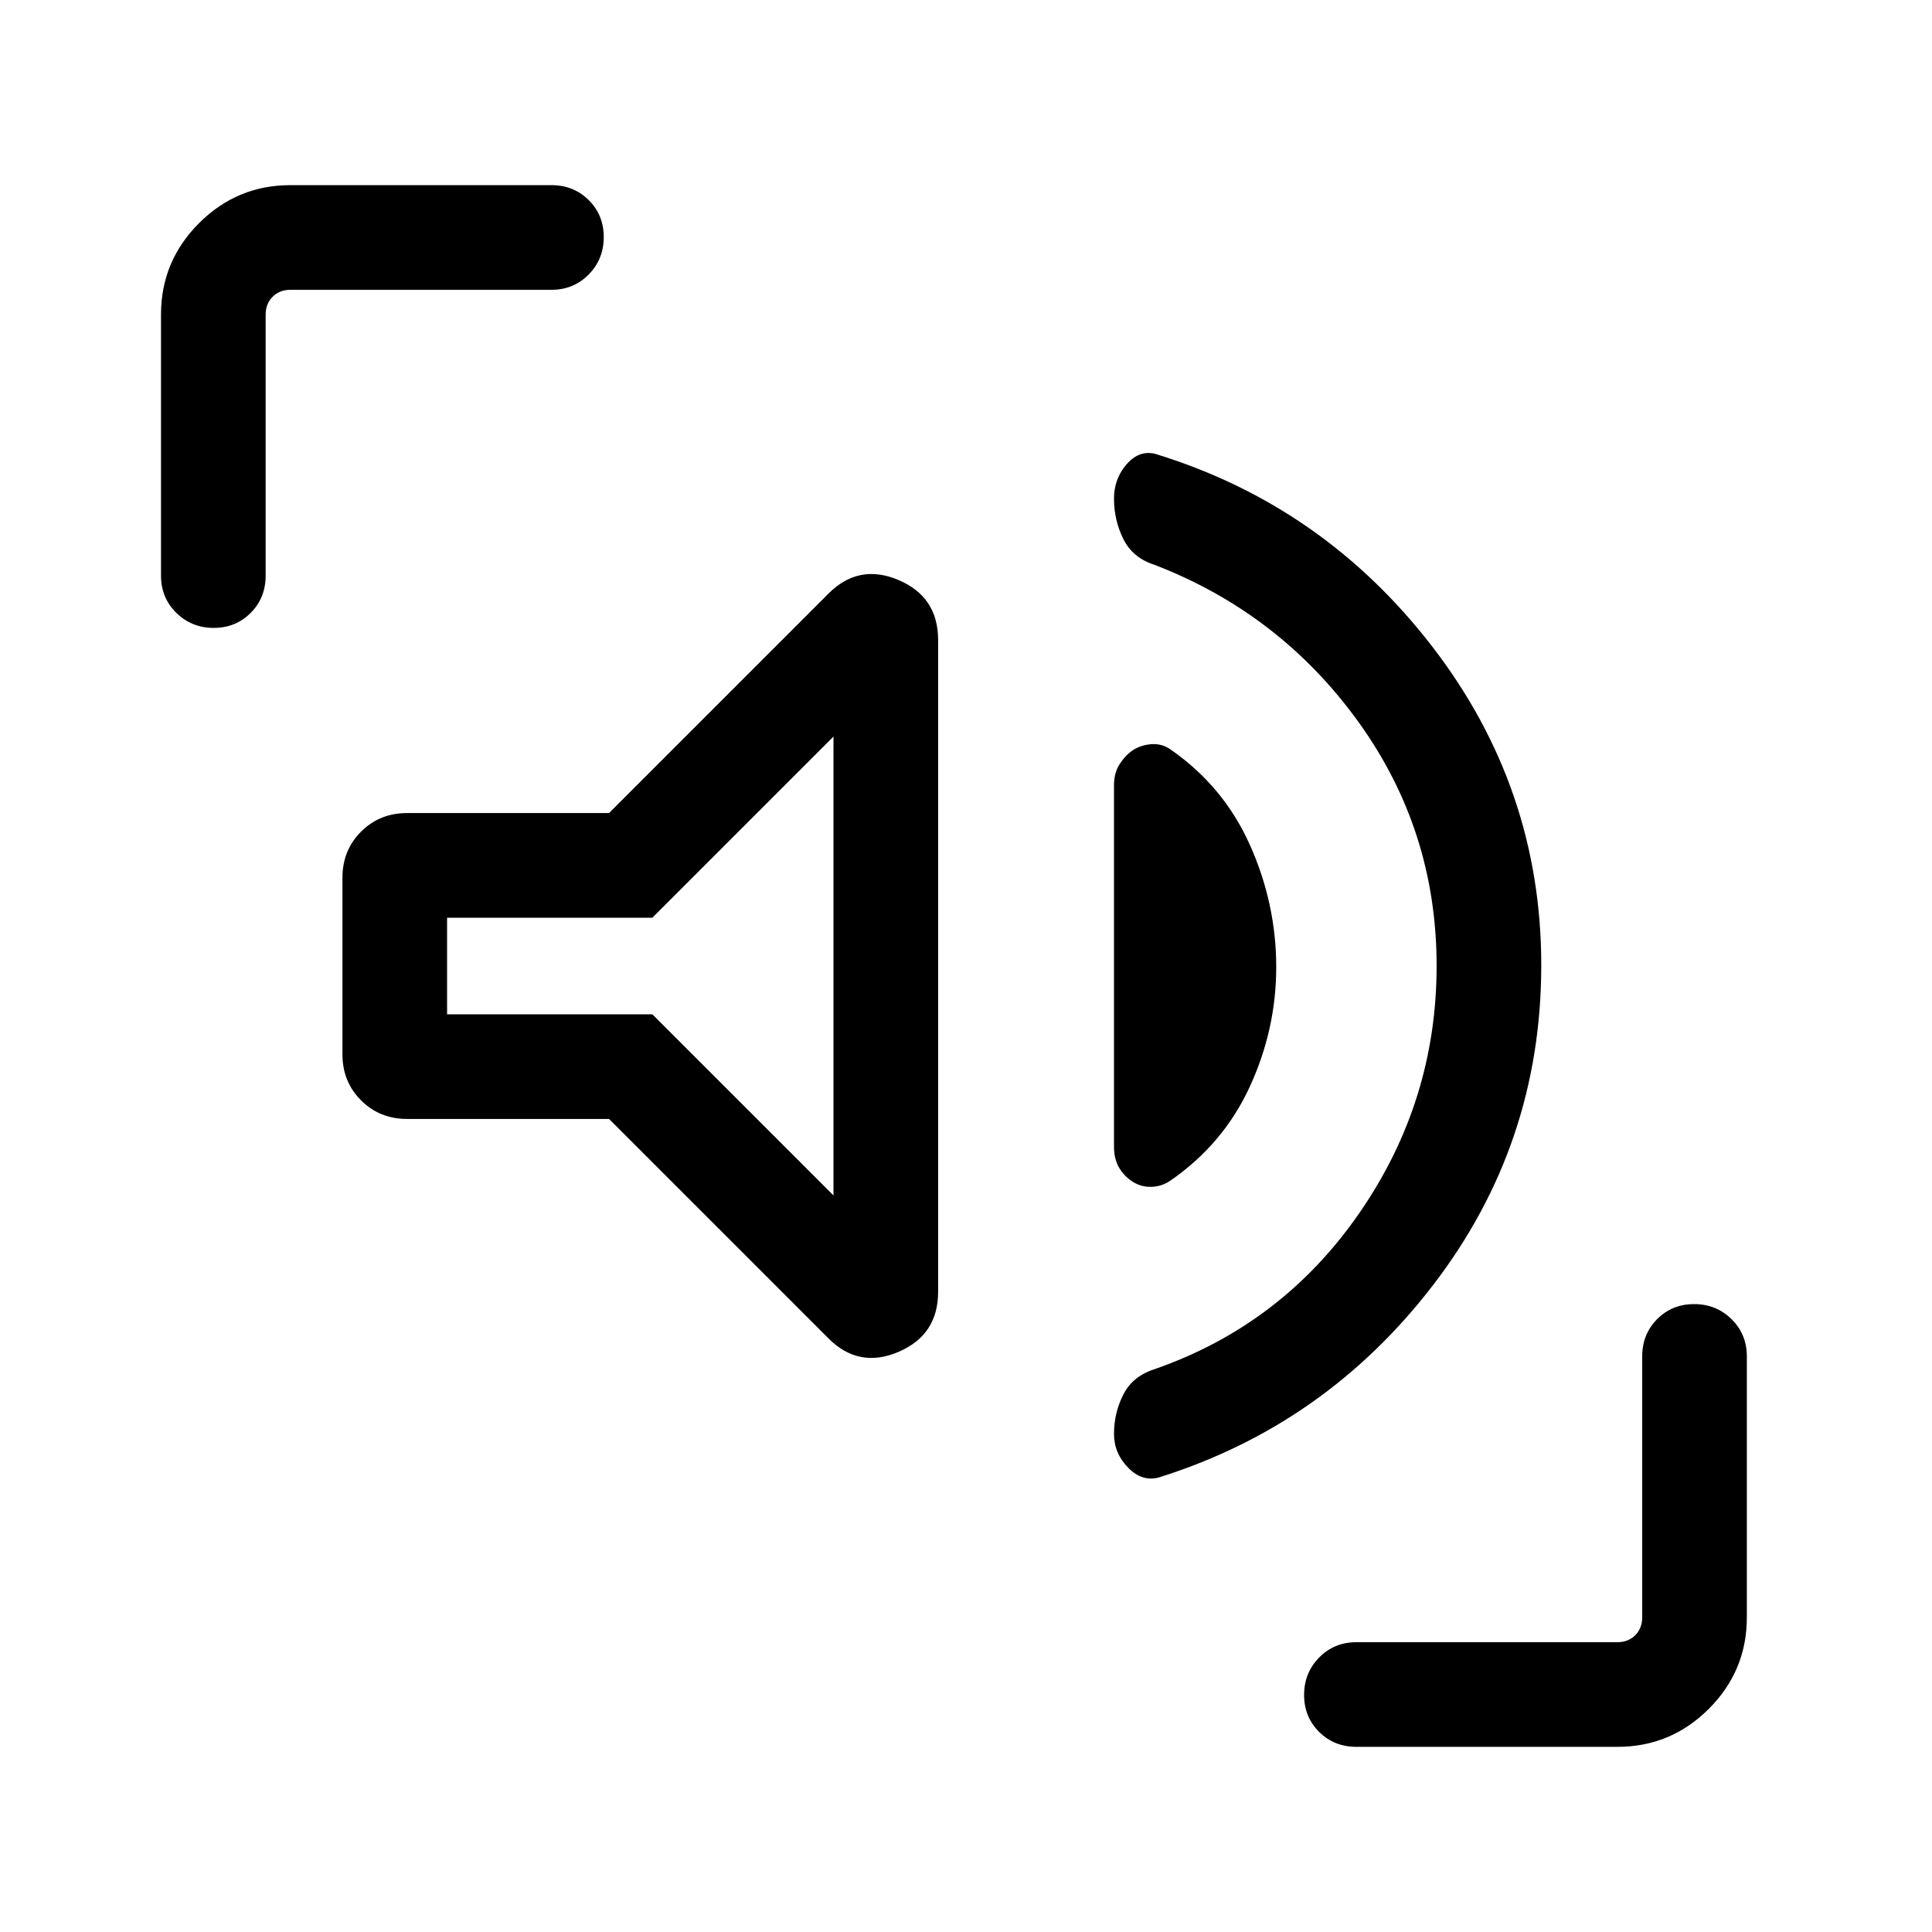 <svg xmlns="http://www.w3.org/2000/svg" height="20" viewBox="0 96 960 960" width="20"><path d="M765.844 575.616q0 88.768-53.538 158.652-53.538 69.884-136.537 95.884-8.308 2.231-15.269-4.931t-6.961-16.739q0-10.44 4.653-19.576 4.654-9.137 15.577-12.599 63.231-22 101.654-77.512 38.423-55.513 38.423-122.885 0-67.371-38.923-121.294t-101.154-77.923q-10.923-3.462-15.577-12.836-4.653-9.374-4.653-20.077 0-9.839 6.192-17.001 6.192-7.162 14.115-5.316 83.768 25.616 137.883 95.874 54.115 70.258 54.115 158.279Zm-463.228 76.383H202.309q-13.665 0-22.909-9.245-9.244-9.244-9.244-22.909v-87.69q0-13.665 9.244-22.909 9.244-9.245 22.909-9.245h100.307l109.076-109.075q15.077-15.077 34.769-6.718 19.692 8.358 19.692 29.85v323.788q0 21.492-19.692 29.898-19.692 8.407-34.769-6.67L302.616 651.999Zm250.923 13.77V486.231q0-6.23 2.823-10.576 2.824-4.346 6.638-6.962 4.231-2.615 9.269-2.923 5.038-.307 9.176 2.503 26.477 18.266 39.593 47.497 13.115 29.23 13.115 60.798 0 30.816-13.115 59.354-13.116 28.539-39.593 46.805-4.138 2.81-9.176 3.003-5.038.192-9.269-2.423-4.231-2.616-6.846-6.962t-2.615-10.576ZM414.154 690V462l-90 90h-102v48h102l90 90ZM80.001 382.001V252.309q0-26.527 18.89-45.417 18.891-18.891 45.418-18.891h129.692q11.049 0 18.524 7.419Q300 202.838 300 213.804q0 10.966-7.475 18.581T274.001 240H144.309q-5.385 0-8.847 3.462-3.462 3.462-3.462 8.847v129.692q0 11.049-7.418 18.524Q117.164 408 106.198 408q-10.966 0-18.581-7.475Q80 393.05 80 382.001ZM674 963.999q-11.049 0-18.524-7.419Q648 949.162 648 938.196q0-10.966 7.475-18.581T673.999 912h129.692q5.385 0 8.847-3.462 3.462-3.462 3.462-8.847V769.999q0-11.049 7.418-18.524Q830.836 744 841.802 744q10.966 0 18.581 7.475 7.616 7.475 7.616 18.524v129.692q0 26.527-18.891 45.417-18.89 18.891-45.417 18.891H673.999ZM318.154 576Z"/></svg>